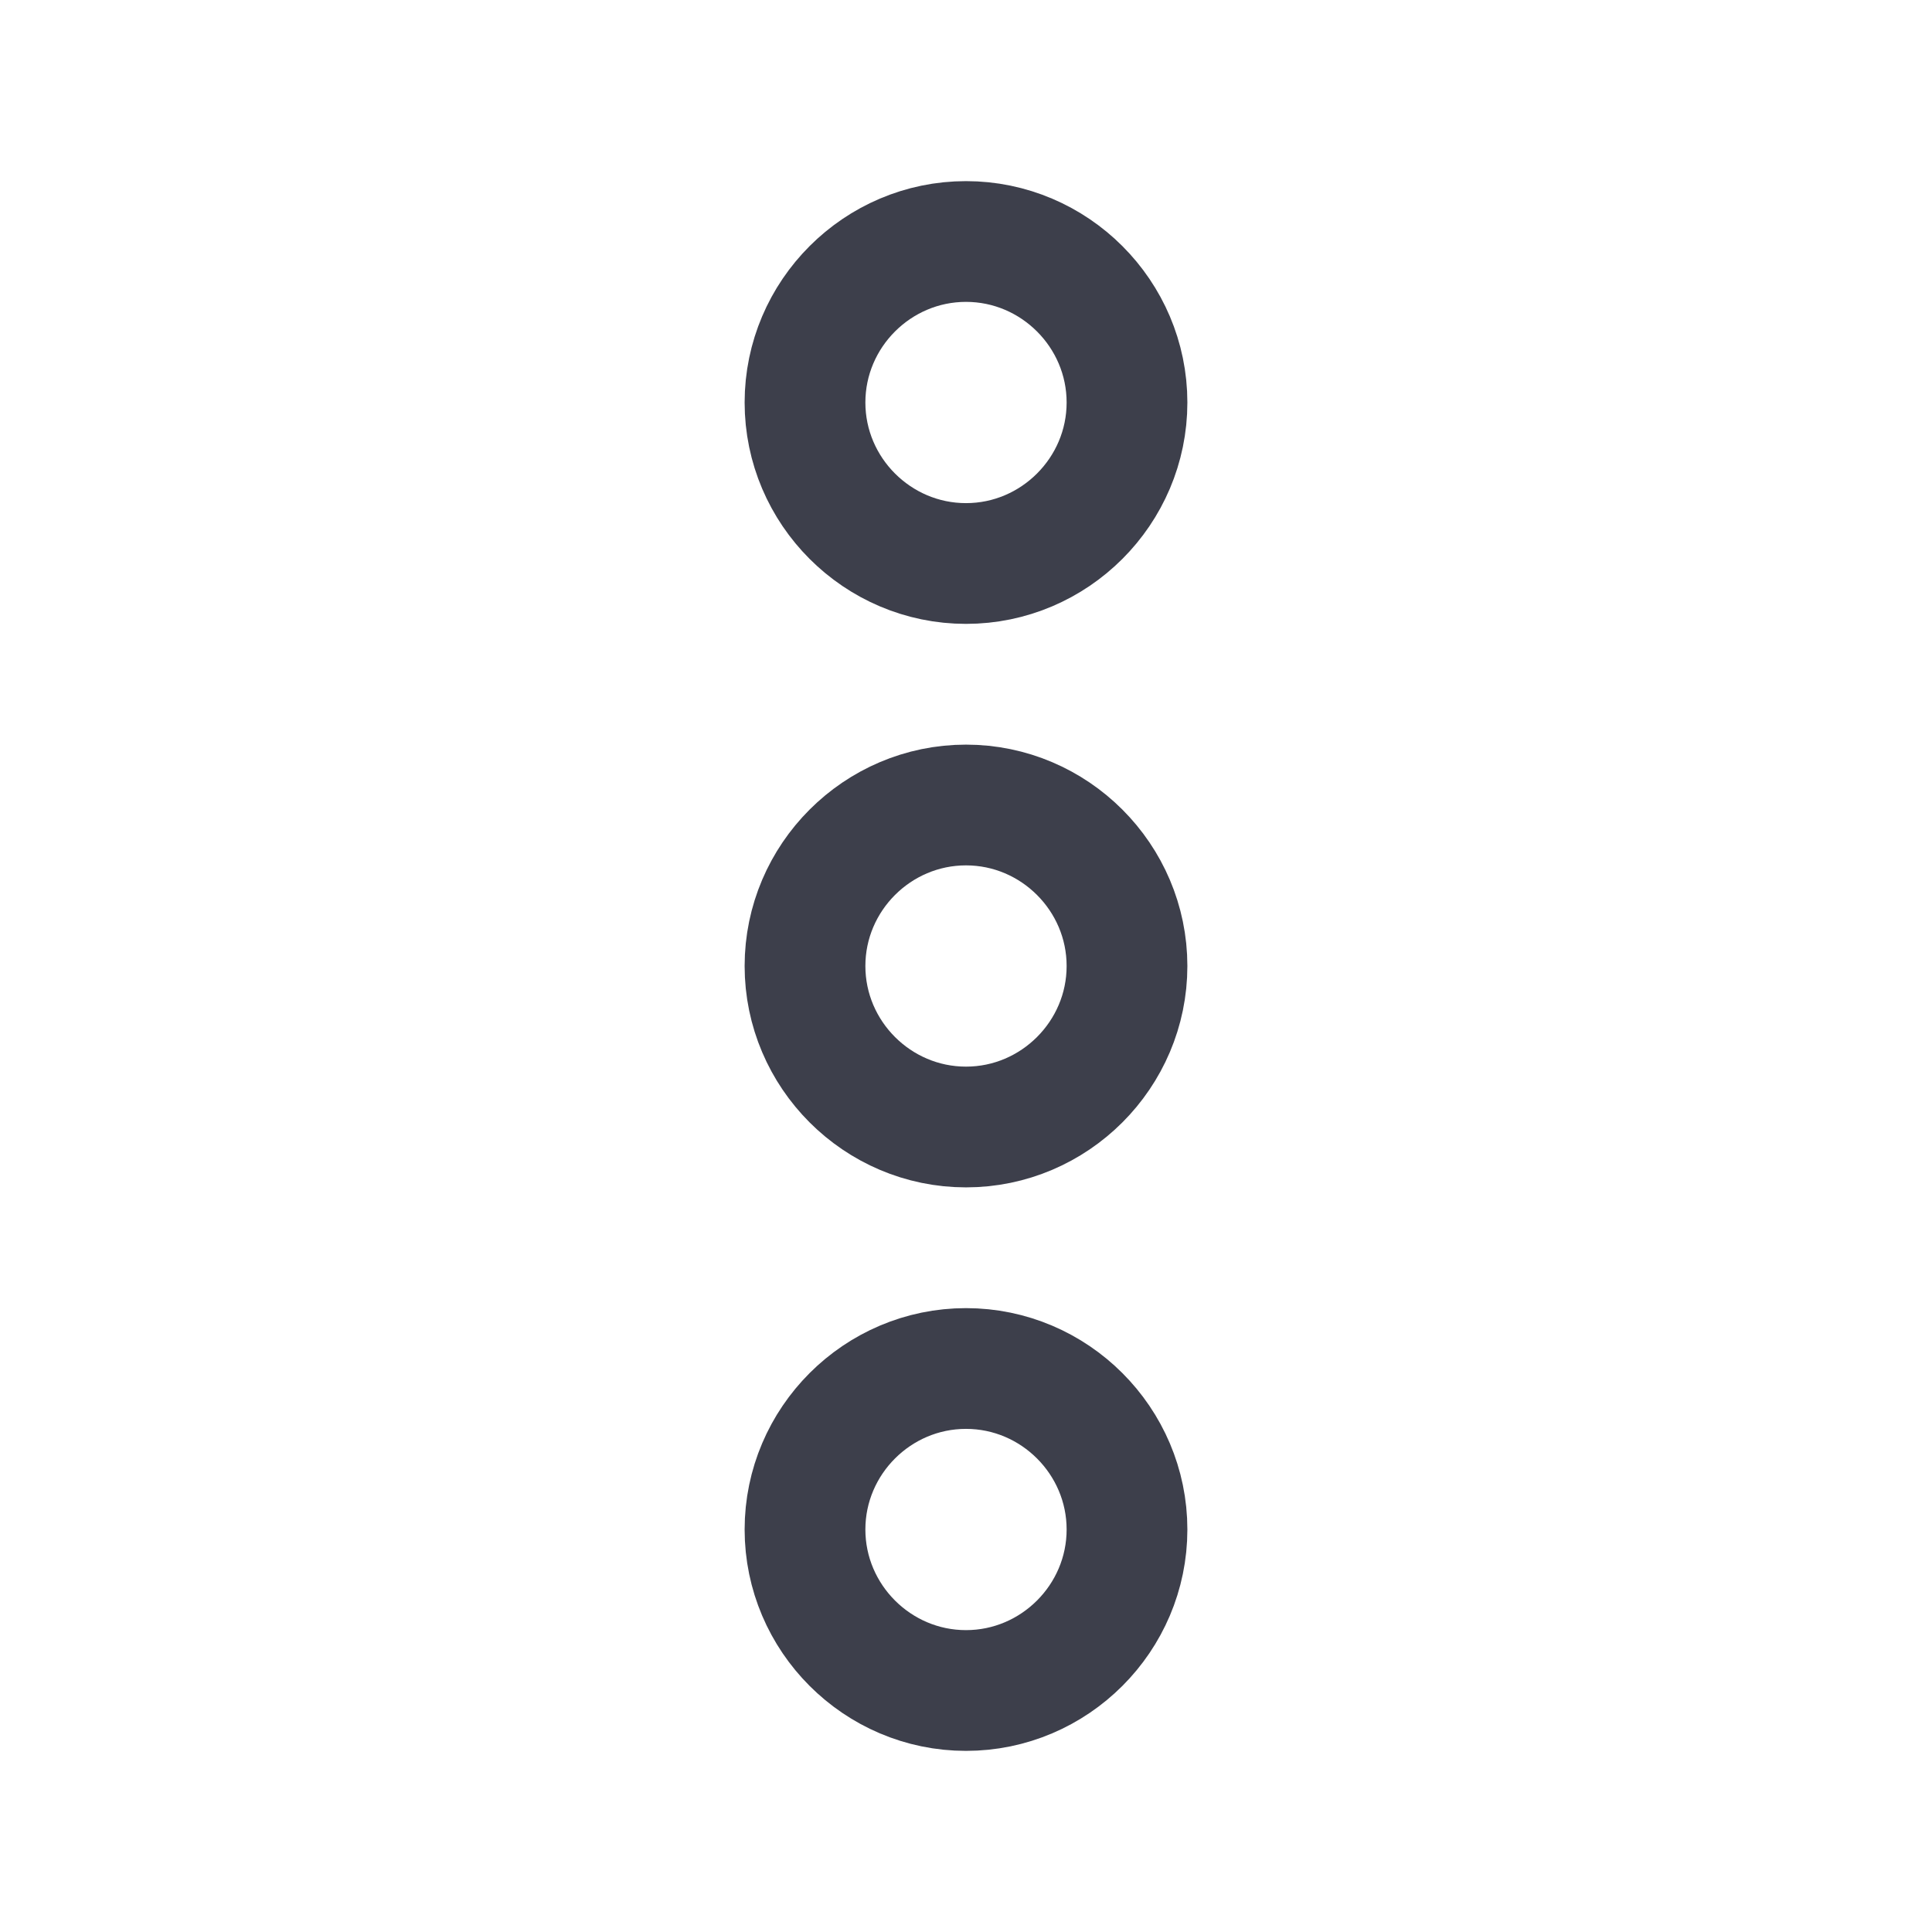 <svg width="24" height="24" viewBox="0 0 24 24" fill="none" xmlns="http://www.w3.org/2000/svg">
<path d="M14 5C14 3.9 13.1 3 12 3C10.9 3 10 3.9 10 5C10 6.1 10.9 7 12 7C13.1 7 14 6.1 14 5Z" stroke="#3D3F4B" stroke-width="1.5"/>
<path d="M14 19C14 17.9 13.1 17 12 17C10.9 17 10 17.9 10 19C10 20.1 10.9 21 12 21C13.1 21 14 20.1 14 19Z" stroke="#3D3F4B" stroke-width="1.5"/>
<path d="M14 12C14 10.9 13.1 10 12 10C10.9 10 10 10.9 10 12C10 13.1 10.9 14 12 14C13.1 14 14 13.1 14 12Z" stroke="#3D3F4B" stroke-width="1.5"/>
</svg>
